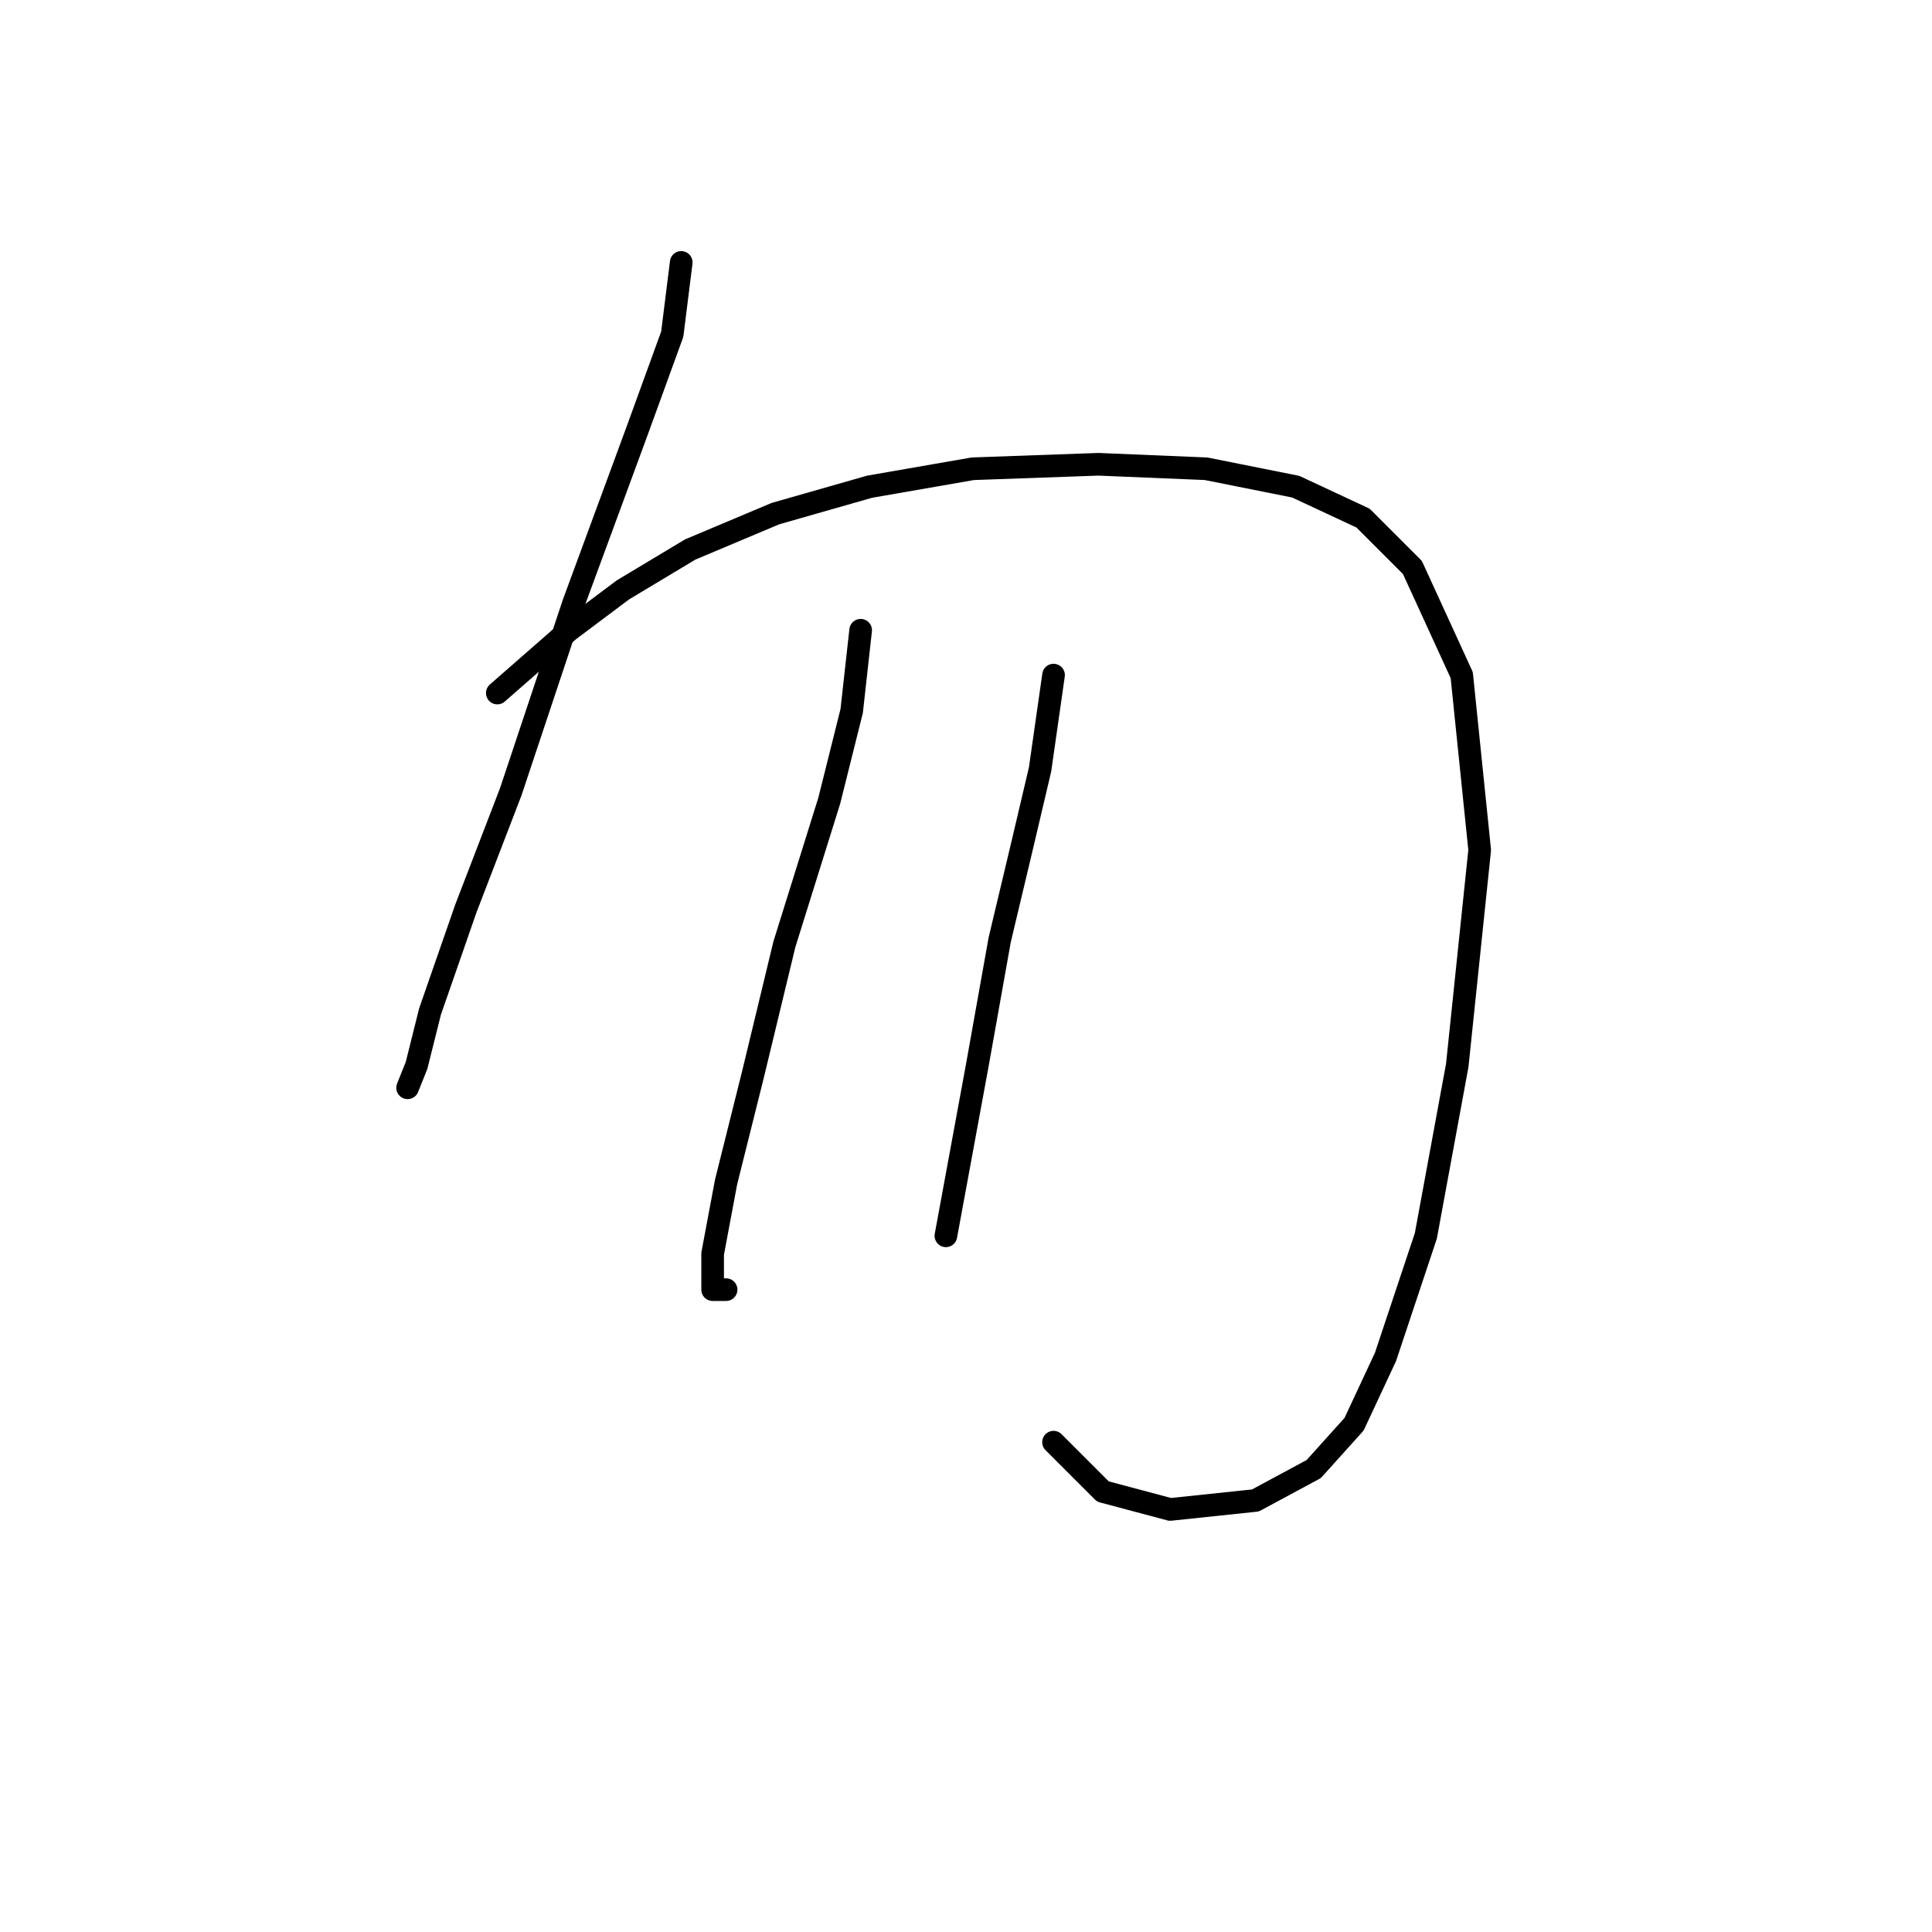 <?xml version="1.0" standalone="no"?>
    <svg width="256" height="256" xmlns="http://www.w3.org/2000/svg" version="1.1">
    <polyline stroke="black" stroke-width="3" stroke-linecap="round" fill="transparent" stroke-linejoin="round" points="90.266 34.772 89.077 44.282 84.322 57.358 76.001 79.945 67.68 104.909 61.736 120.363 56.981 134.033 55.198 141.166 54.009 144.138 54.009 144.138 " />
        <polyline stroke="black" stroke-width="3" stroke-linecap="round" fill="transparent" stroke-linejoin="round" points="65.896 91.832 75.406 83.511 82.539 78.162 91.455 72.812 102.748 68.057 115.23 64.491 128.901 62.113 145.543 61.519 159.809 62.113 171.696 64.491 180.612 68.651 187.15 75.19 193.688 89.455 196.066 112.636 193.094 141.166 188.933 163.752 183.584 179.801 179.423 188.716 174.074 194.66 166.347 198.821 155.054 200.01 146.138 197.632 139.6 191.094 139.6 191.094 " />
        <polyline stroke="black" stroke-width="3" stroke-linecap="round" fill="transparent" stroke-linejoin="round" points="114.041 83.511 112.853 94.21 109.881 106.097 103.937 125.118 99.776 142.355 96.21 156.62 94.427 166.13 94.427 170.885 96.21 170.885 96.21 170.885 " />
        <polyline stroke="black" stroke-width="3" stroke-linecap="round" fill="transparent" stroke-linejoin="round" points="139.6 89.455 137.817 101.937 135.439 112.041 132.467 124.523 129.495 141.166 125.335 163.752 125.335 163.752 " />
        </svg>